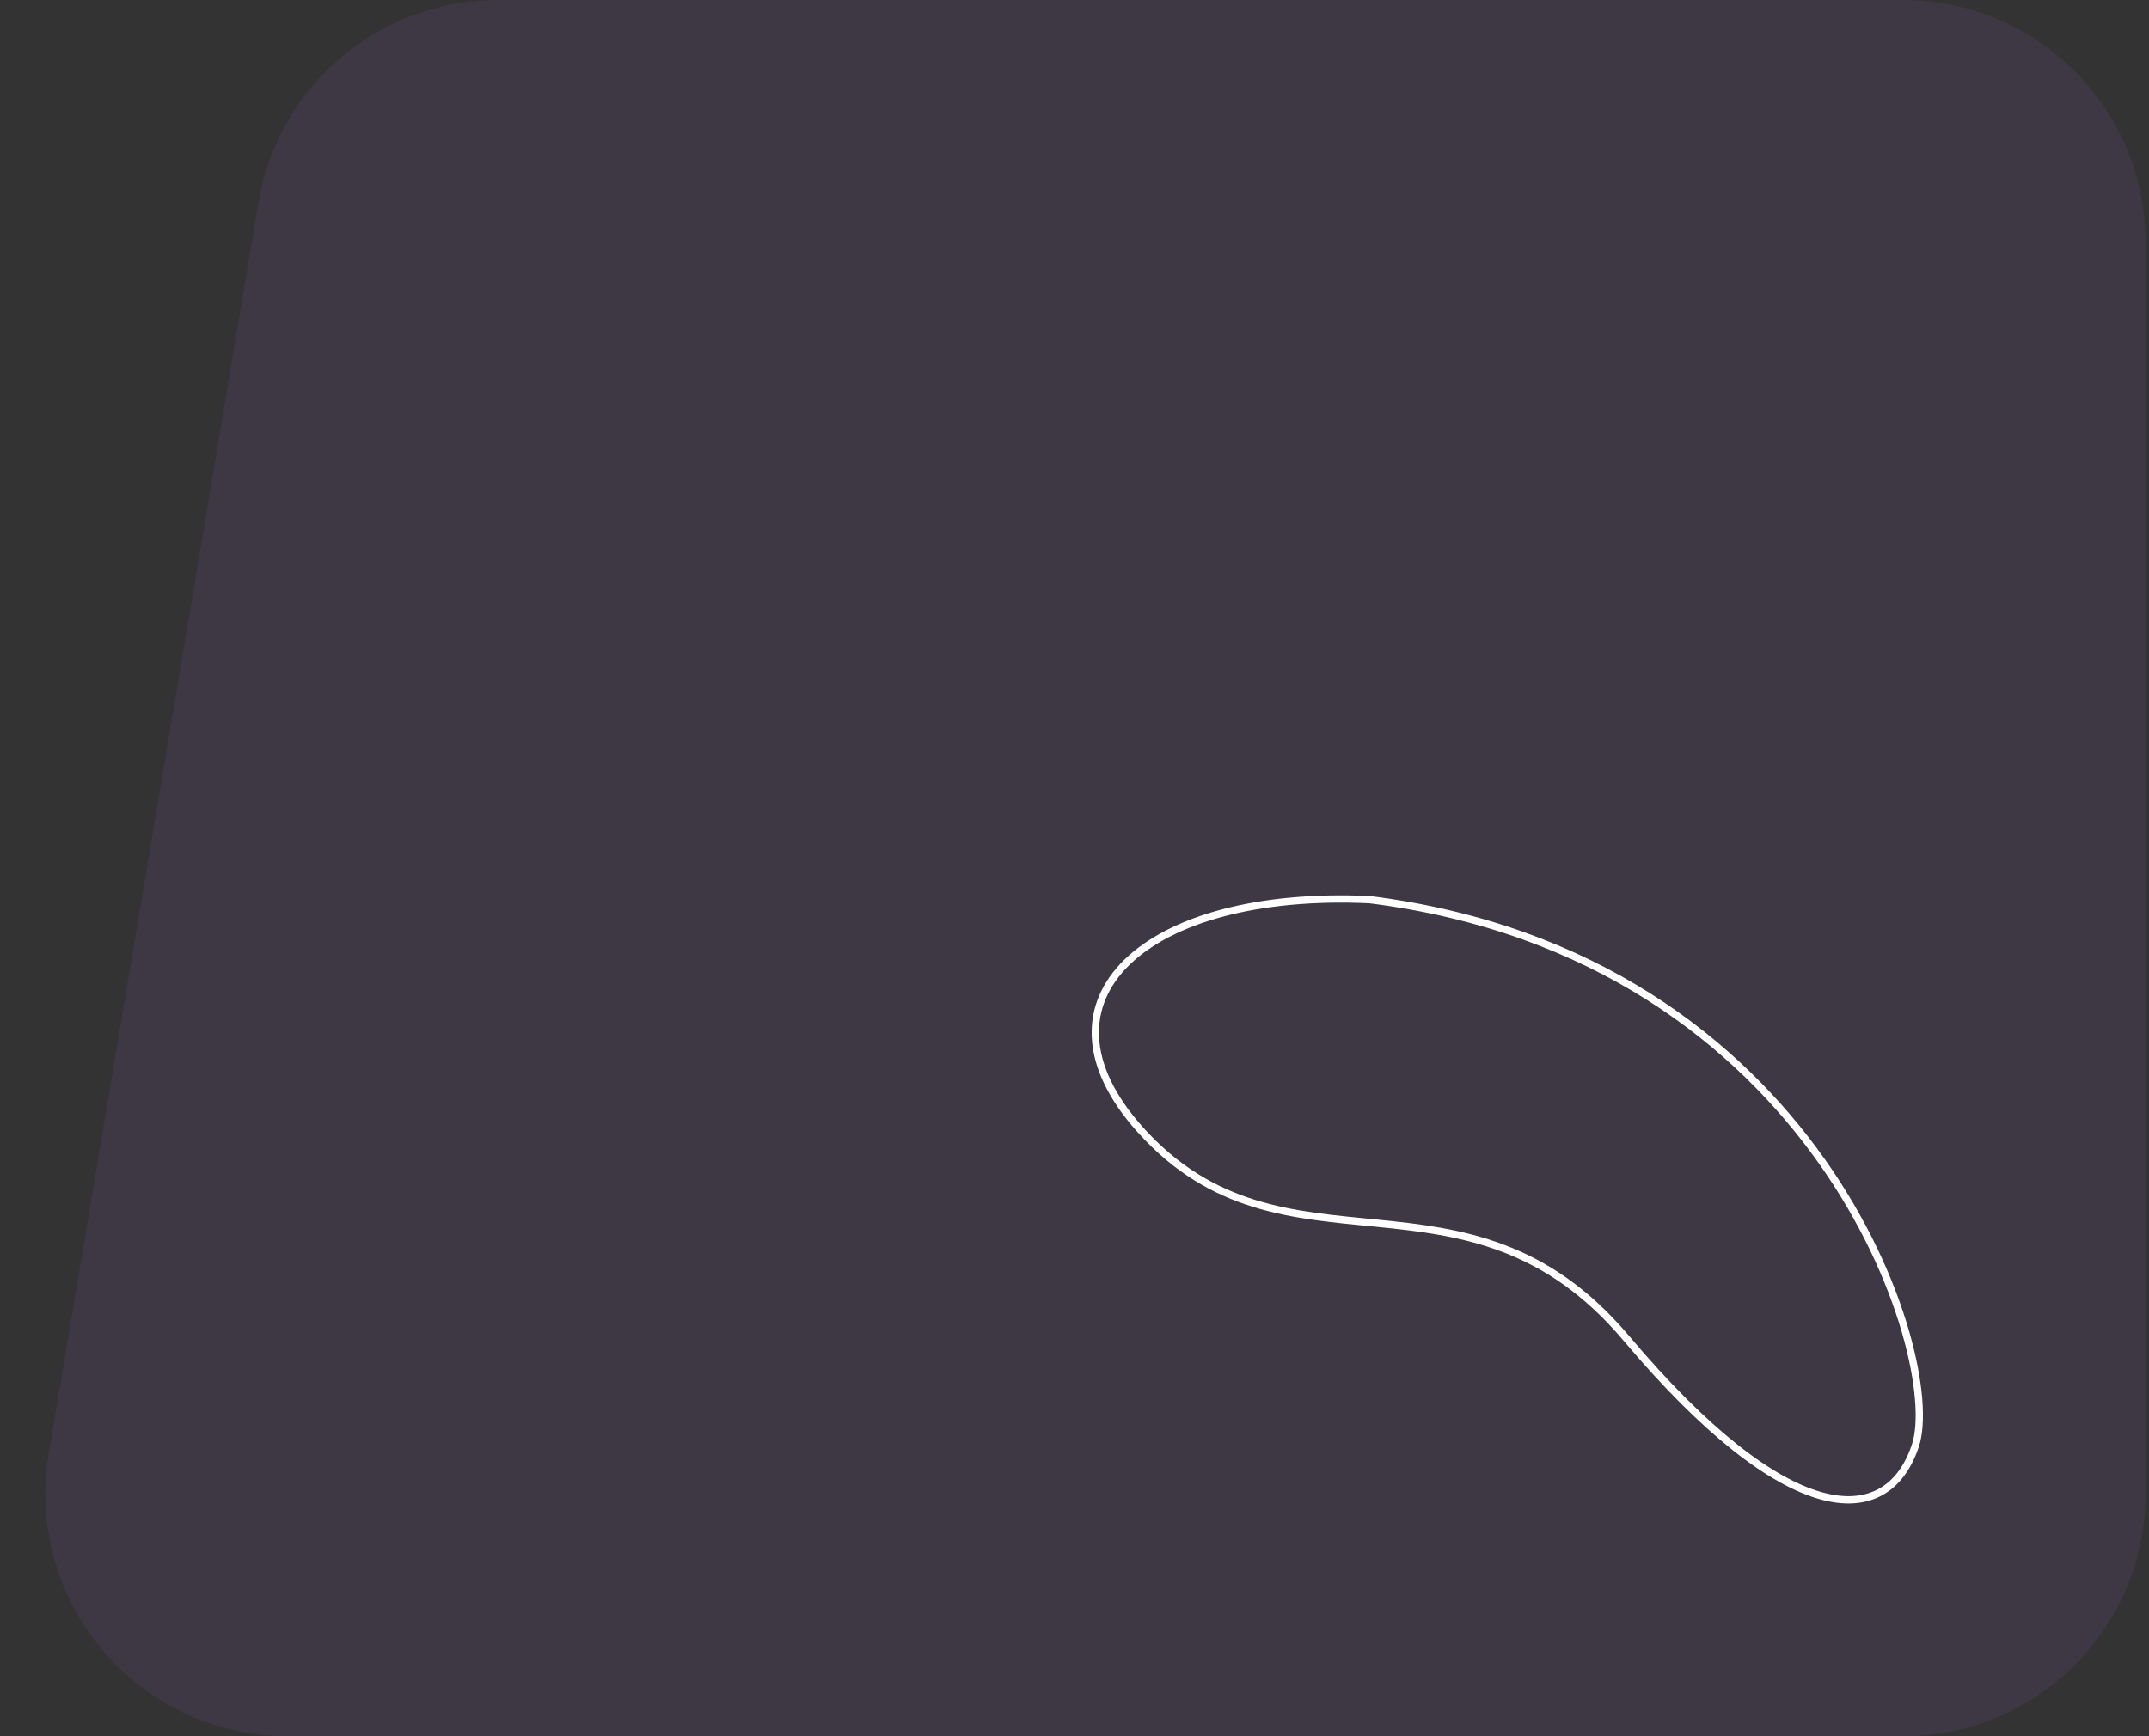 <svg width="443" height="358" viewBox="0 0 443 358" fill="none" xmlns="http://www.w3.org/2000/svg">
<rect x="0" y="0" width="443" height="358" fill="#333333" stroke="none"/>
<path opacity="0.1" d="M53.289 41.735C57.327 17.646 78.177 0 102.602 0H392.284C419.898 0 442.284 22.386 442.284 50V308C442.284 335.614 419.898 358 392.284 358H59.361C28.446 358 4.939 330.225 10.049 299.735L53.289 41.735Z" fill="#9C69E2"/>
<path d="M234.995 232.861C211.139 206.19 236.013 183.341 282.362 185.494C374.957 197.163 400.721 280.103 394.861 297.993C389.001 315.883 368.277 315.125 335.265 275.954C302.252 236.784 264.816 266.2 234.995 232.861Z" stroke="white" stroke-width="1.5"/>
</svg>
